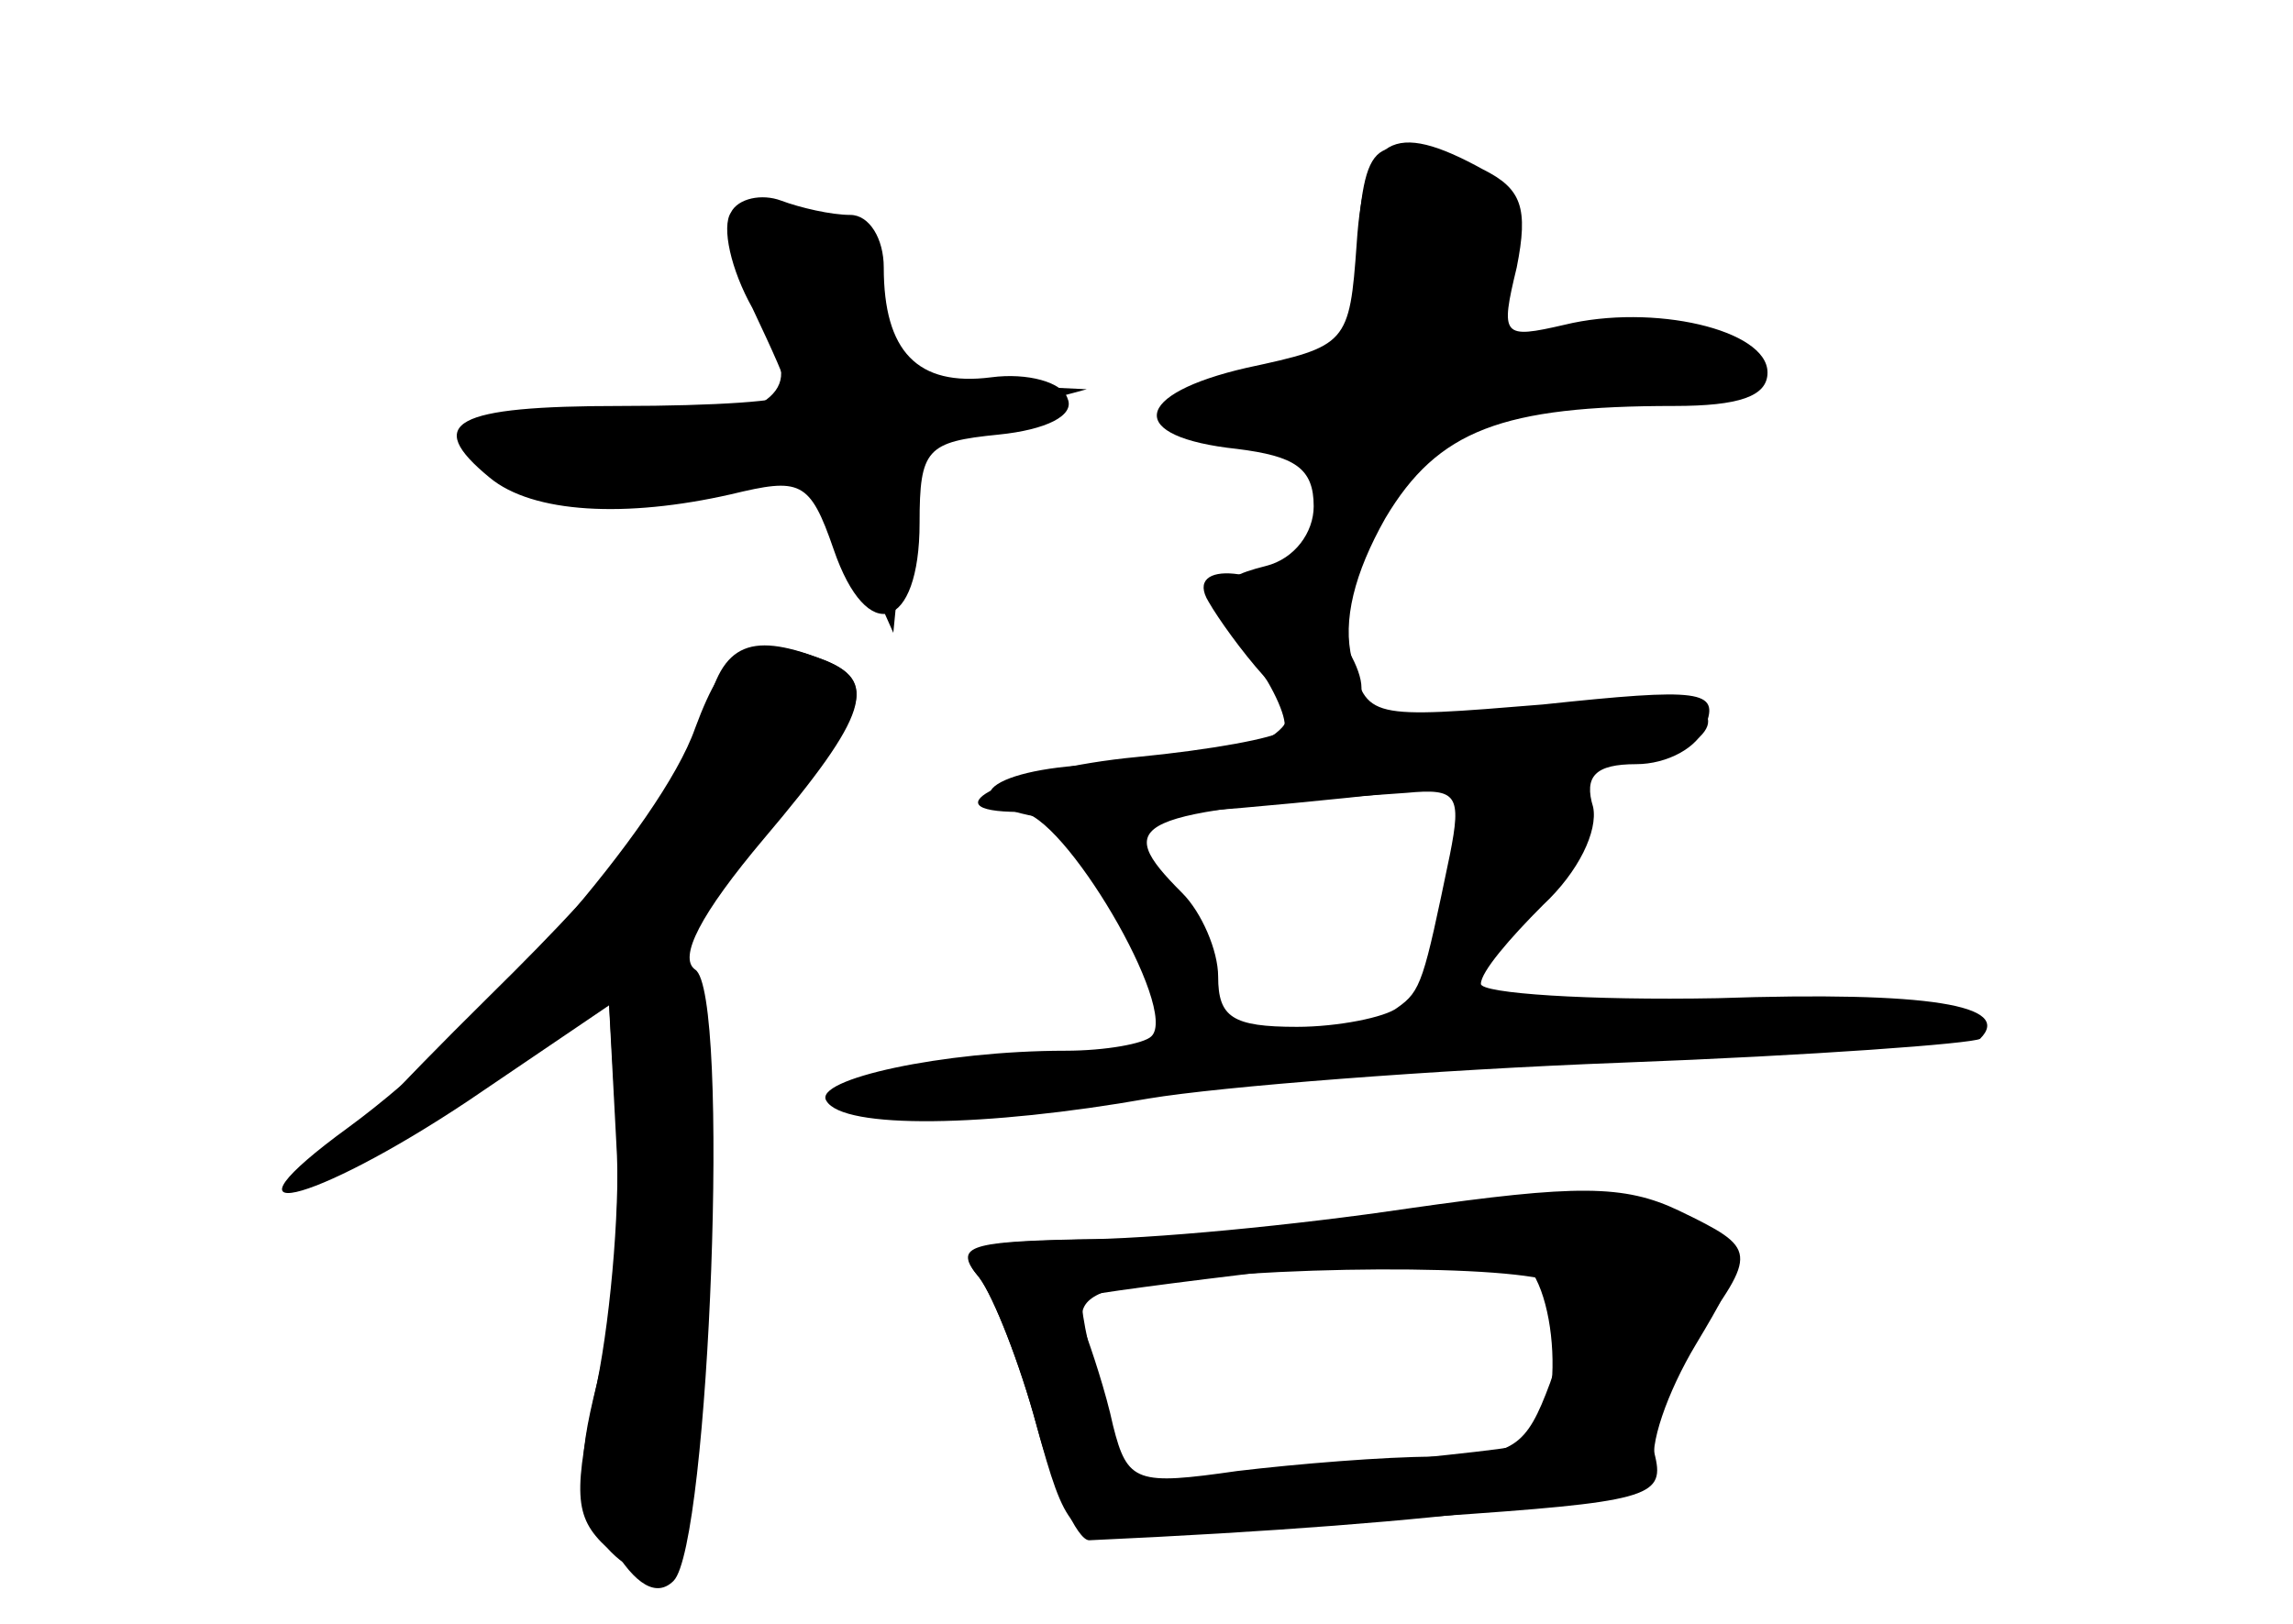 <?xml version="1.0" standalone="no"?>
<!DOCTYPE svg PUBLIC "-//W3C//DTD SVG 20010904//EN"
 "http://www.w3.org/TR/2001/REC-SVG-20010904/DTD/svg10.dtd">
<svg version="1.0" xmlns="http://www.w3.org/2000/svg"
 width="96pt" height="68pt" viewBox="0 0 96 68"
 preserveAspectRatio="xMidYMid meet">
<g transform="translate(0,68) scale(0.1,-0.1)" fill="#000000" stroke="none">
<g id="part-0" class="char-part">
  <path d="M568 578 c-3 -42 -4 -43 -46 -52 -48 -11 -51 -29 -4 -34 24 -3 32 -8
32 -24 0 -11 -8 -22 -20 -25 -24 -6 -25 -12 -4 -41 9 -13 14 -26 11 -28 -3 -3
-30 -8 -61 -11 -53 -5 -90 -23 -49 -23 18 0 67 -83 55 -94 -3 -3 -19 -6 -36
-6 -51 0 -106 -12 -100 -21 7 -12 67 -11 135 1 30 5 119 12 198 15 80 3 147 8
150 10 14 14 -21 20 -110 17 -54 -1 -99 2 -99 6 0 5 12 19 26 33 15 14 23 31
21 41 -4 13 1 18 18 18 13 0 26 7 29 16 6 15 -2 16 -68 9 -73 -6 -74 -6 -80
19 -4 16 1 36 14 59 22 37 49 47 121 47 27 0 39 4 39 14 0 18 -48 29 -85 20
-26 -6 -27 -5 -20 24 5 25 2 33 -14 41 -38 21 -50 14 -53 -31z m39 -256 c-11
-53 -12 -57 -22 -64 -5 -4 -25 -8 -42 -8 -27 0 -33 4 -33 21 0 11 -7 27 -15
35 -30 30 -22 34 94 42 21 2 23 -1 18 -26z"/>
  <path d="M306 591 c-4 -6 0 -24 9 -40 8 -17 15 -32 15 -36 0 -3 -31 -5 -70 -5
-70 0 -83 -7 -55 -30 18 -15 57 -17 101 -7 29 7 33 6 43 -23 14 -41 36 -34 36
11 0 31 3 34 33 37 20 2 32 8 29 15 -2 7 -17 11 -32 9 -31 -4 -45 11 -45 46 0
12 -6 22 -14 22 -8 0 -21 3 -29 6 -8 3 -18 1 -21 -5z"/>
  <path d="M295 378 c-5 -23 -33 -59 -90 -115 -85 -84 -85 -93 0 -36 l50 33 3
-52 c2 -29 -2 -77 -8 -107 -10 -46 -10 -56 4 -69 10 -11 19 -13 26 -6 15 15
25 231 11 247 -9 11 -3 24 29 60 44 49 48 62 24 71 -31 12 -43 6 -49 -26z"/>
  <path d="M590 174 c-47 -7 -109 -13 -139 -13 -46 -1 -52 -3 -41 -16 6 -8 17
-36 24 -62 12 -44 15 -48 42 -46 16 1 72 5 125 8 88 6 96 8 92 25 -3 11 4 32
16 49 27 37 27 38 -6 54 -23 11 -43 11 -113 1z m64 -33 c3 -5 1 -23 -5 -40
-10 -27 -15 -31 -49 -31 -20 0 -57 -3 -82 -6 -42 -6 -46 -5 -52 19 -3 14 -9
32 -12 40 -4 12 3 17 28 20 65 8 167 7 172 -2z"/>
</g>
<g id="part-1" class="char-part">
  <path d="M568 573 c-3 -48 -3 -48 -40 -51 -48 -4 -50 -22 -2 -22 34 0 35 -1
29 -30 -9 -41 8 -38 28 5 16 34 18 35 74 35 68 0 102 15 60 25 -15 4 -43 5
-63 3 -37 -4 -38 -1 -20 43 5 11 -1 19 -19 27 -40 18 -44 15 -47 -35z"/>
  <path d="M314 568 c4 -13 10 -30 12 -39 7 -19 -21 -29 -83 -29 -24 0 -43 -4
-43 -10 0 -17 50 -23 97 -13 l44 10 17 -36 16 -36 4 41 c3 37 6 42 40 51 l37
10 -42 2 c-40 1 -43 3 -43 30 0 28 -14 41 -47 41 -11 0 -14 -6 -9 -22z"/>
</g>
<g id="part-2" class="char-part">
  <path d="M291 375 c-14 -40 -89 -126 -145 -167 -59 -43 -16 -33 50 11 l59 40
3 -57 c2 -31 -2 -77 -8 -101 -9 -36 -8 -47 6 -68 10 -17 19 -22 26 -15 15 15
24 247 9 256 -7 5 2 23 29 55 44 52 48 66 24 75 -30 11 -40 6 -53 -29z"/>
</g>
<g id="part-3" class="char-part">
  <path d="M506 428 c4 -7 14 -21 23 -31 13 -16 13 -19 1 -27 -8 -6 -36 -10 -62
-10 -50 0 -73 -15 -34 -22 24 -5 233 17 267 27 10 4 17 11 13 16 -3 6 -33 7
-75 3 -57 -5 -69 -4 -69 8 0 8 -8 22 -18 31 -22 20 -57 23 -46 5z"/>
</g>
<g id="part-4" class="char-part">
  <path d="M560 169 c-25 -4 -71 -8 -104 -8 -50 -1 -57 -3 -46 -16 6 -8 17 -36
24 -62 7 -26 17 -48 22 -48 154 7 242 19 237 31 -3 8 5 31 17 51 21 35 21 38
4 50 -19 14 -83 15 -154 2z m74 -15 c19 -7 22 -73 4 -79 -7 -2 -48 -6 -90 -10
l-77 -6 -10 38 c-6 20 -9 38 -8 40 2 1 39 6 82 11 44 5 81 10 82 11 1 0 8 -2
17 -5z"/>
</g>
</g>
</svg>